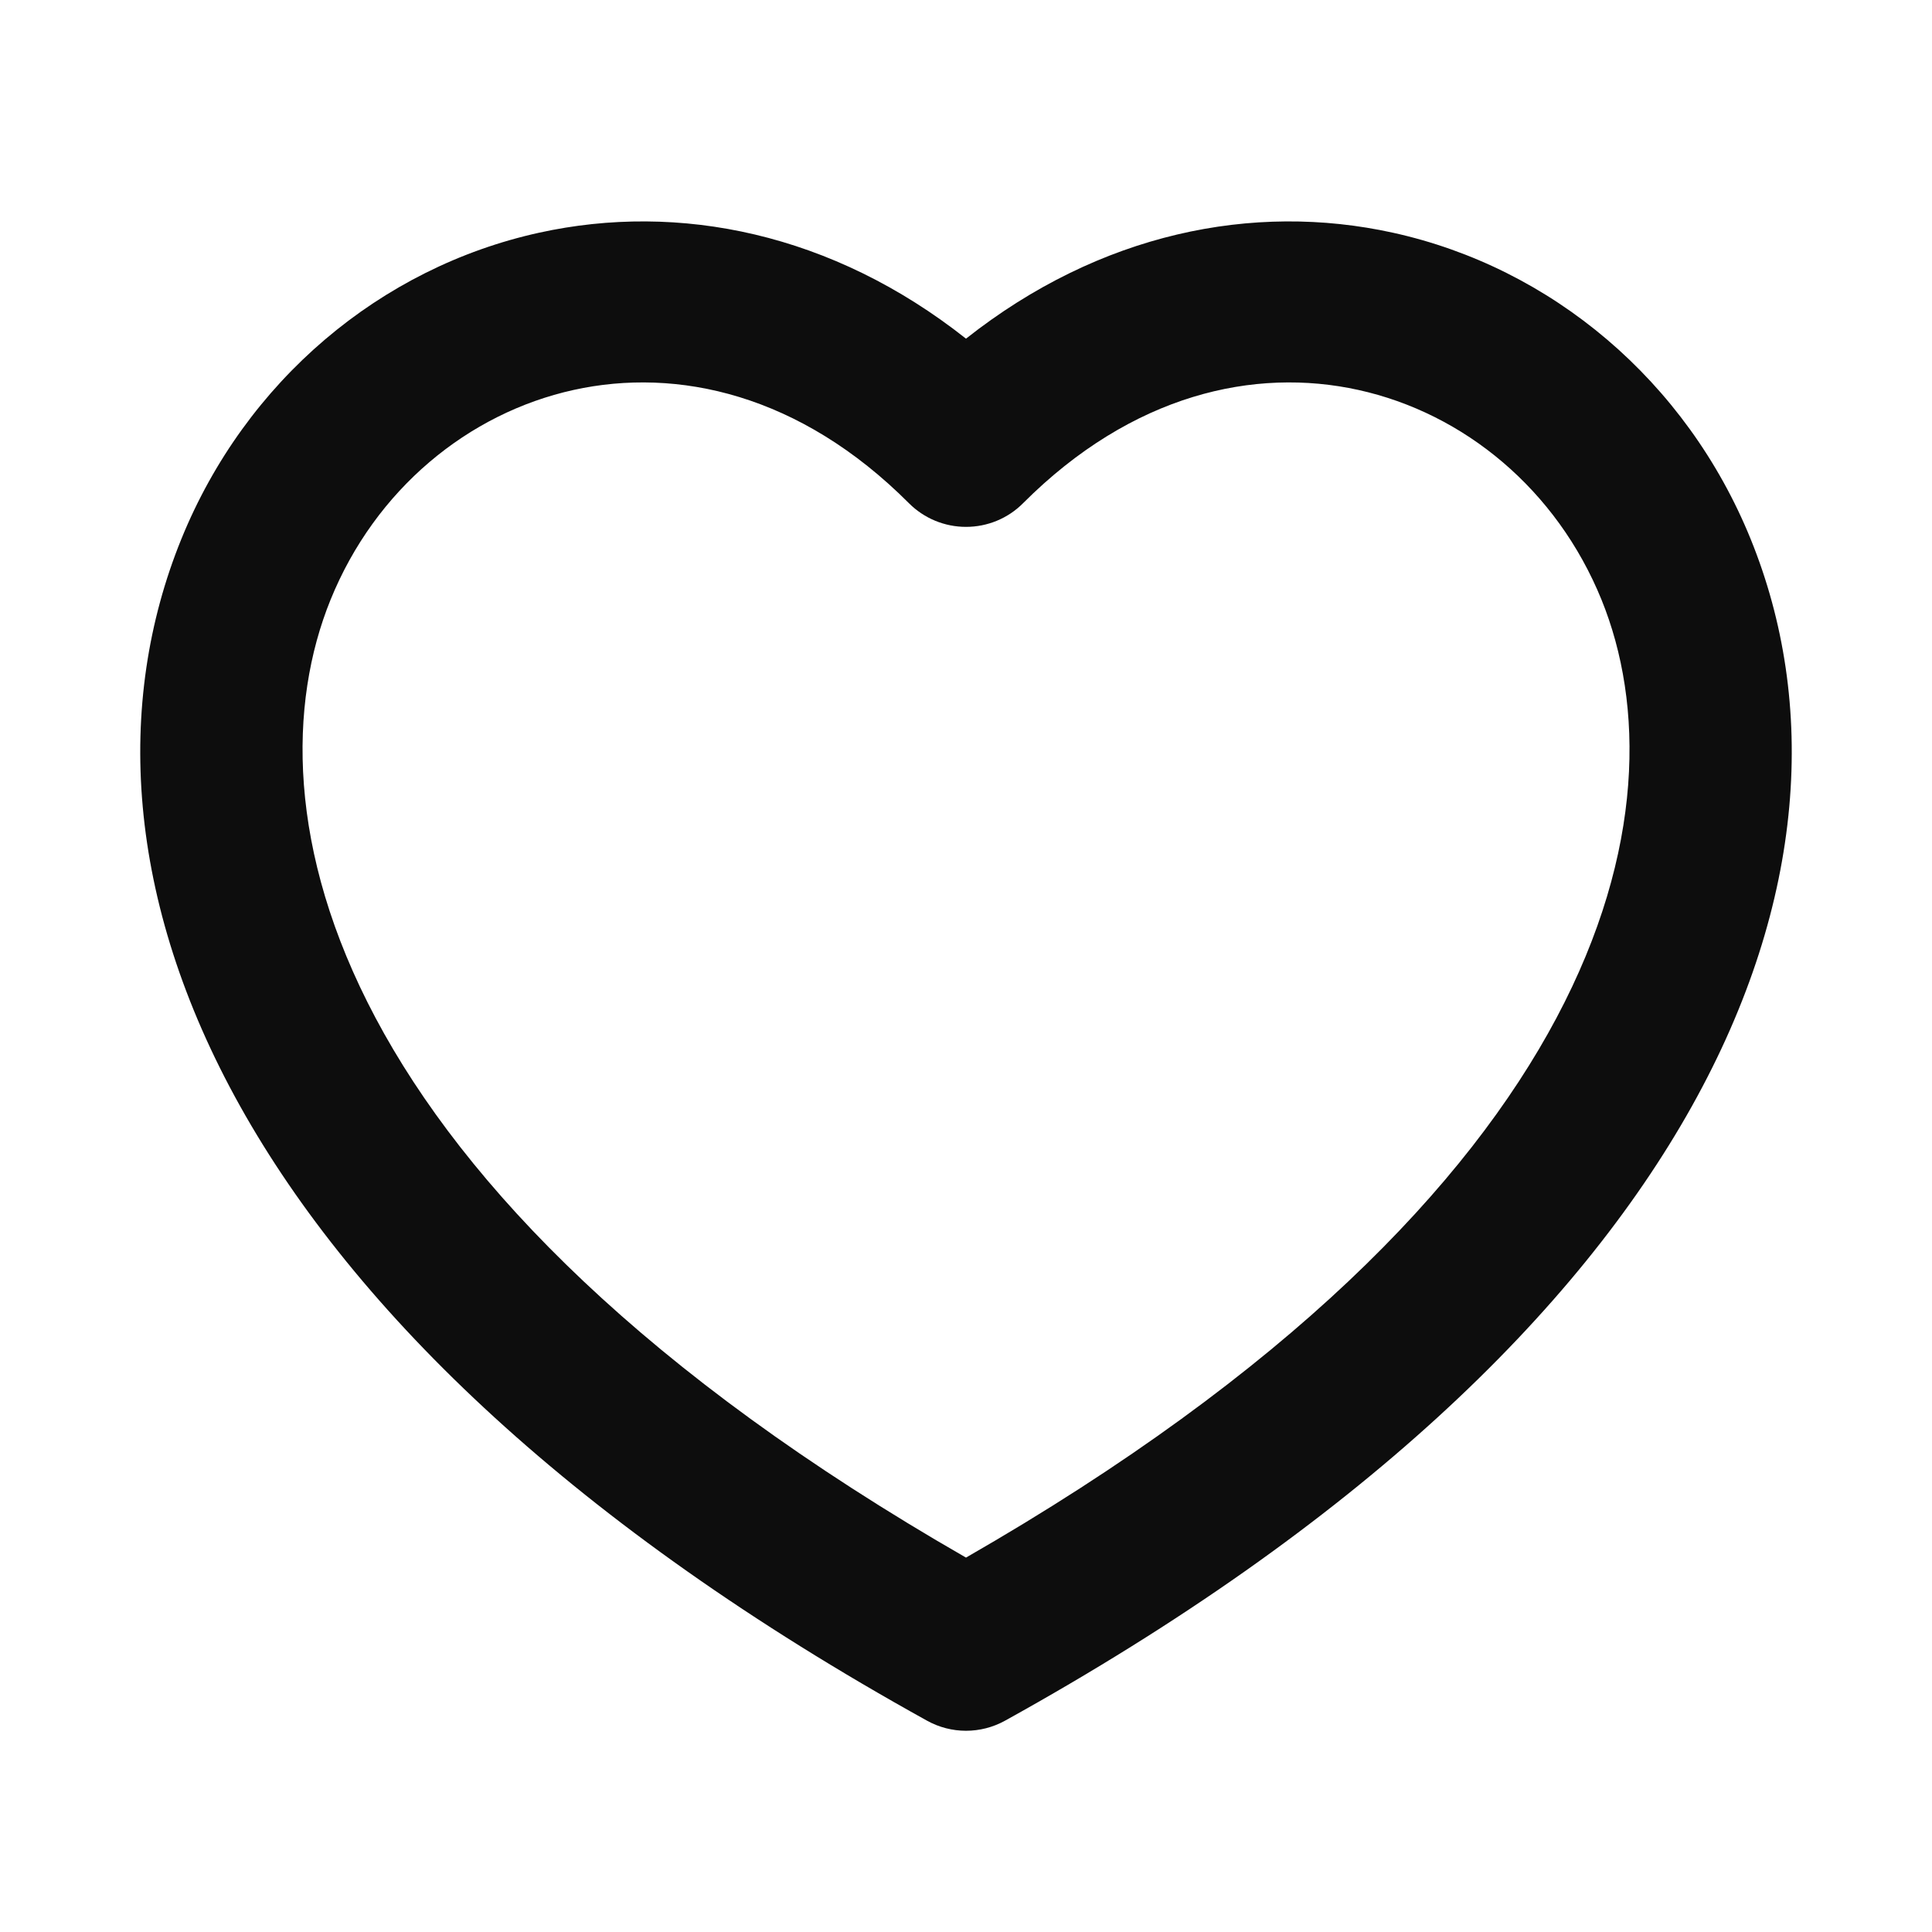 <svg width="24" height="24" viewBox="0 0 24 24" fill="none" xmlns="http://www.w3.org/2000/svg">
<path d="M12 4.207C13.661 2.895 15.565 2.508 17.304 2.891C19.272 3.324 20.948 4.729 21.748 6.698C23.396 10.758 21.239 16.529 12.485 21.375C12.183 21.542 11.817 21.542 11.516 21.375C2.762 16.529 0.604 10.758 2.252 6.698C3.052 4.729 4.728 3.324 6.696 2.891C8.435 2.508 10.34 2.895 12 4.207ZM16.874 4.844C15.586 4.56 14.064 4.894 12.708 6.252C12.521 6.44 12.266 6.545 12 6.545C11.735 6.545 11.48 6.44 11.292 6.252C9.937 4.894 8.414 4.56 7.126 4.844C5.815 5.133 4.663 6.079 4.106 7.451C3.061 10.025 4.012 14.763 12 19.349C19.988 14.763 20.94 10.025 19.895 7.451C19.337 6.079 18.186 5.133 16.874 4.844Z" fill="#0D0D0D"/>
</svg>
